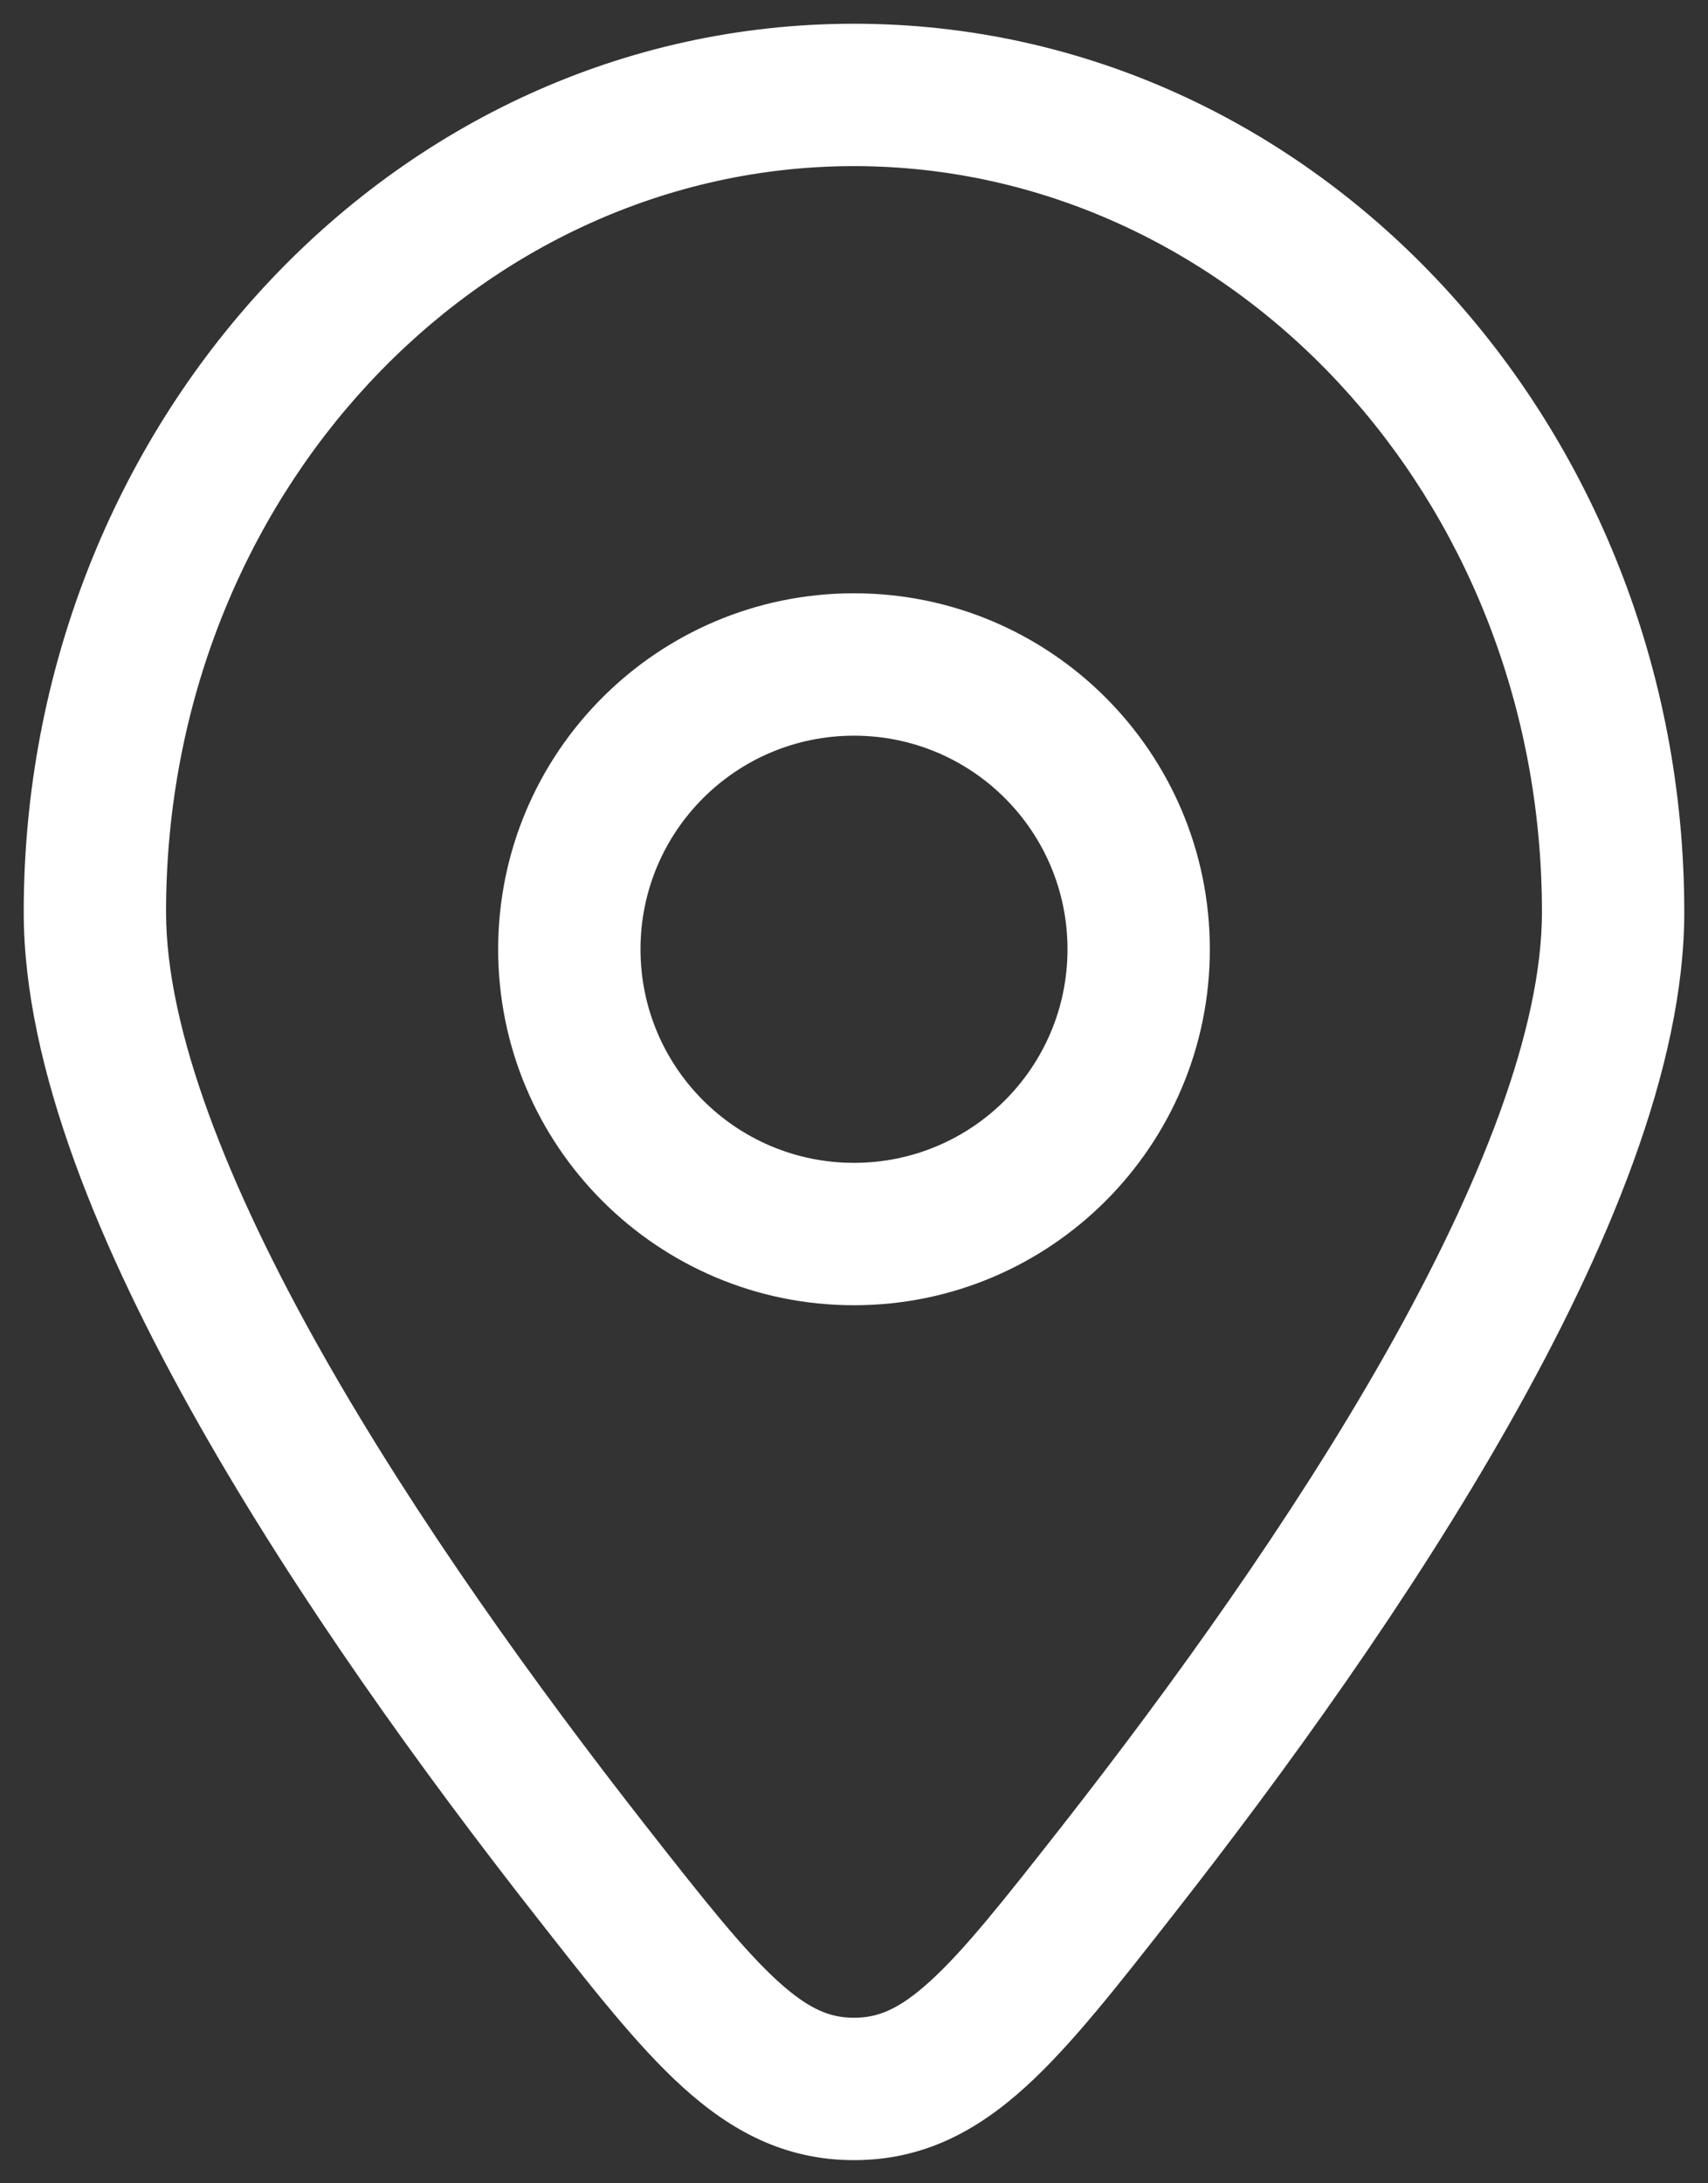 <svg width="18" height="23" viewBox="0 0 18 23" fill="none" xmlns="http://www.w3.org/2000/svg">
<rect x="0" y="0" width="18" height="23" fill="#333333" stroke="none"/>
<path d="M11.781 19.701L11.191 19.238L11.781 19.701ZM6.219 19.701L5.629 20.163L6.219 19.701ZM9 22.006V21.256V22.006ZM16.25 9.609C16.25 10.835 15.61 12.476 14.604 14.256C13.614 16.006 12.334 17.779 11.191 19.238L12.371 20.163C13.537 18.676 14.867 16.837 15.909 14.995C16.935 13.181 17.75 11.249 17.75 9.609H16.25ZM6.809 19.238C5.666 17.779 4.386 16.006 3.396 14.256C2.39 12.476 1.75 10.835 1.75 9.609H0.25C0.25 11.249 1.065 13.181 2.091 14.995C3.133 16.837 4.463 18.676 5.629 20.163L6.809 19.238ZM1.75 9.609C1.75 5.216 5.047 1.75 9 1.75V0.25C4.117 0.25 0.25 4.493 0.25 9.609H1.75ZM9 1.75C12.953 1.75 16.25 5.216 16.25 9.609H17.75C17.75 4.493 13.883 0.25 9 0.25V1.75ZM11.191 19.238C10.572 20.027 10.164 20.543 9.799 20.874C9.466 21.176 9.244 21.256 9 21.256V22.756C9.729 22.756 10.295 22.45 10.808 21.984C11.289 21.548 11.785 20.911 12.371 20.163L11.191 19.238ZM5.629 20.163C6.215 20.911 6.711 21.548 7.192 21.984C7.705 22.45 8.271 22.756 9 22.756V21.256C8.756 21.256 8.534 21.176 8.201 20.874C7.836 20.543 7.428 20.027 6.809 19.238L5.629 20.163ZM5.25 10C5.25 12.071 6.929 13.75 9 13.75V12.25C7.757 12.25 6.75 11.243 6.75 10H5.25ZM9 13.75C11.071 13.75 12.75 12.071 12.75 10H11.25C11.25 11.243 10.243 12.25 9 12.25V13.75ZM12.75 10C12.75 7.929 11.071 6.25 9 6.25V7.75C10.243 7.75 11.25 8.757 11.25 10H12.75ZM9 6.25C6.929 6.25 5.25 7.929 5.25 10H6.75C6.75 8.757 7.757 7.75 9 7.75V6.25Z" fill="#fff"/>
</svg>
